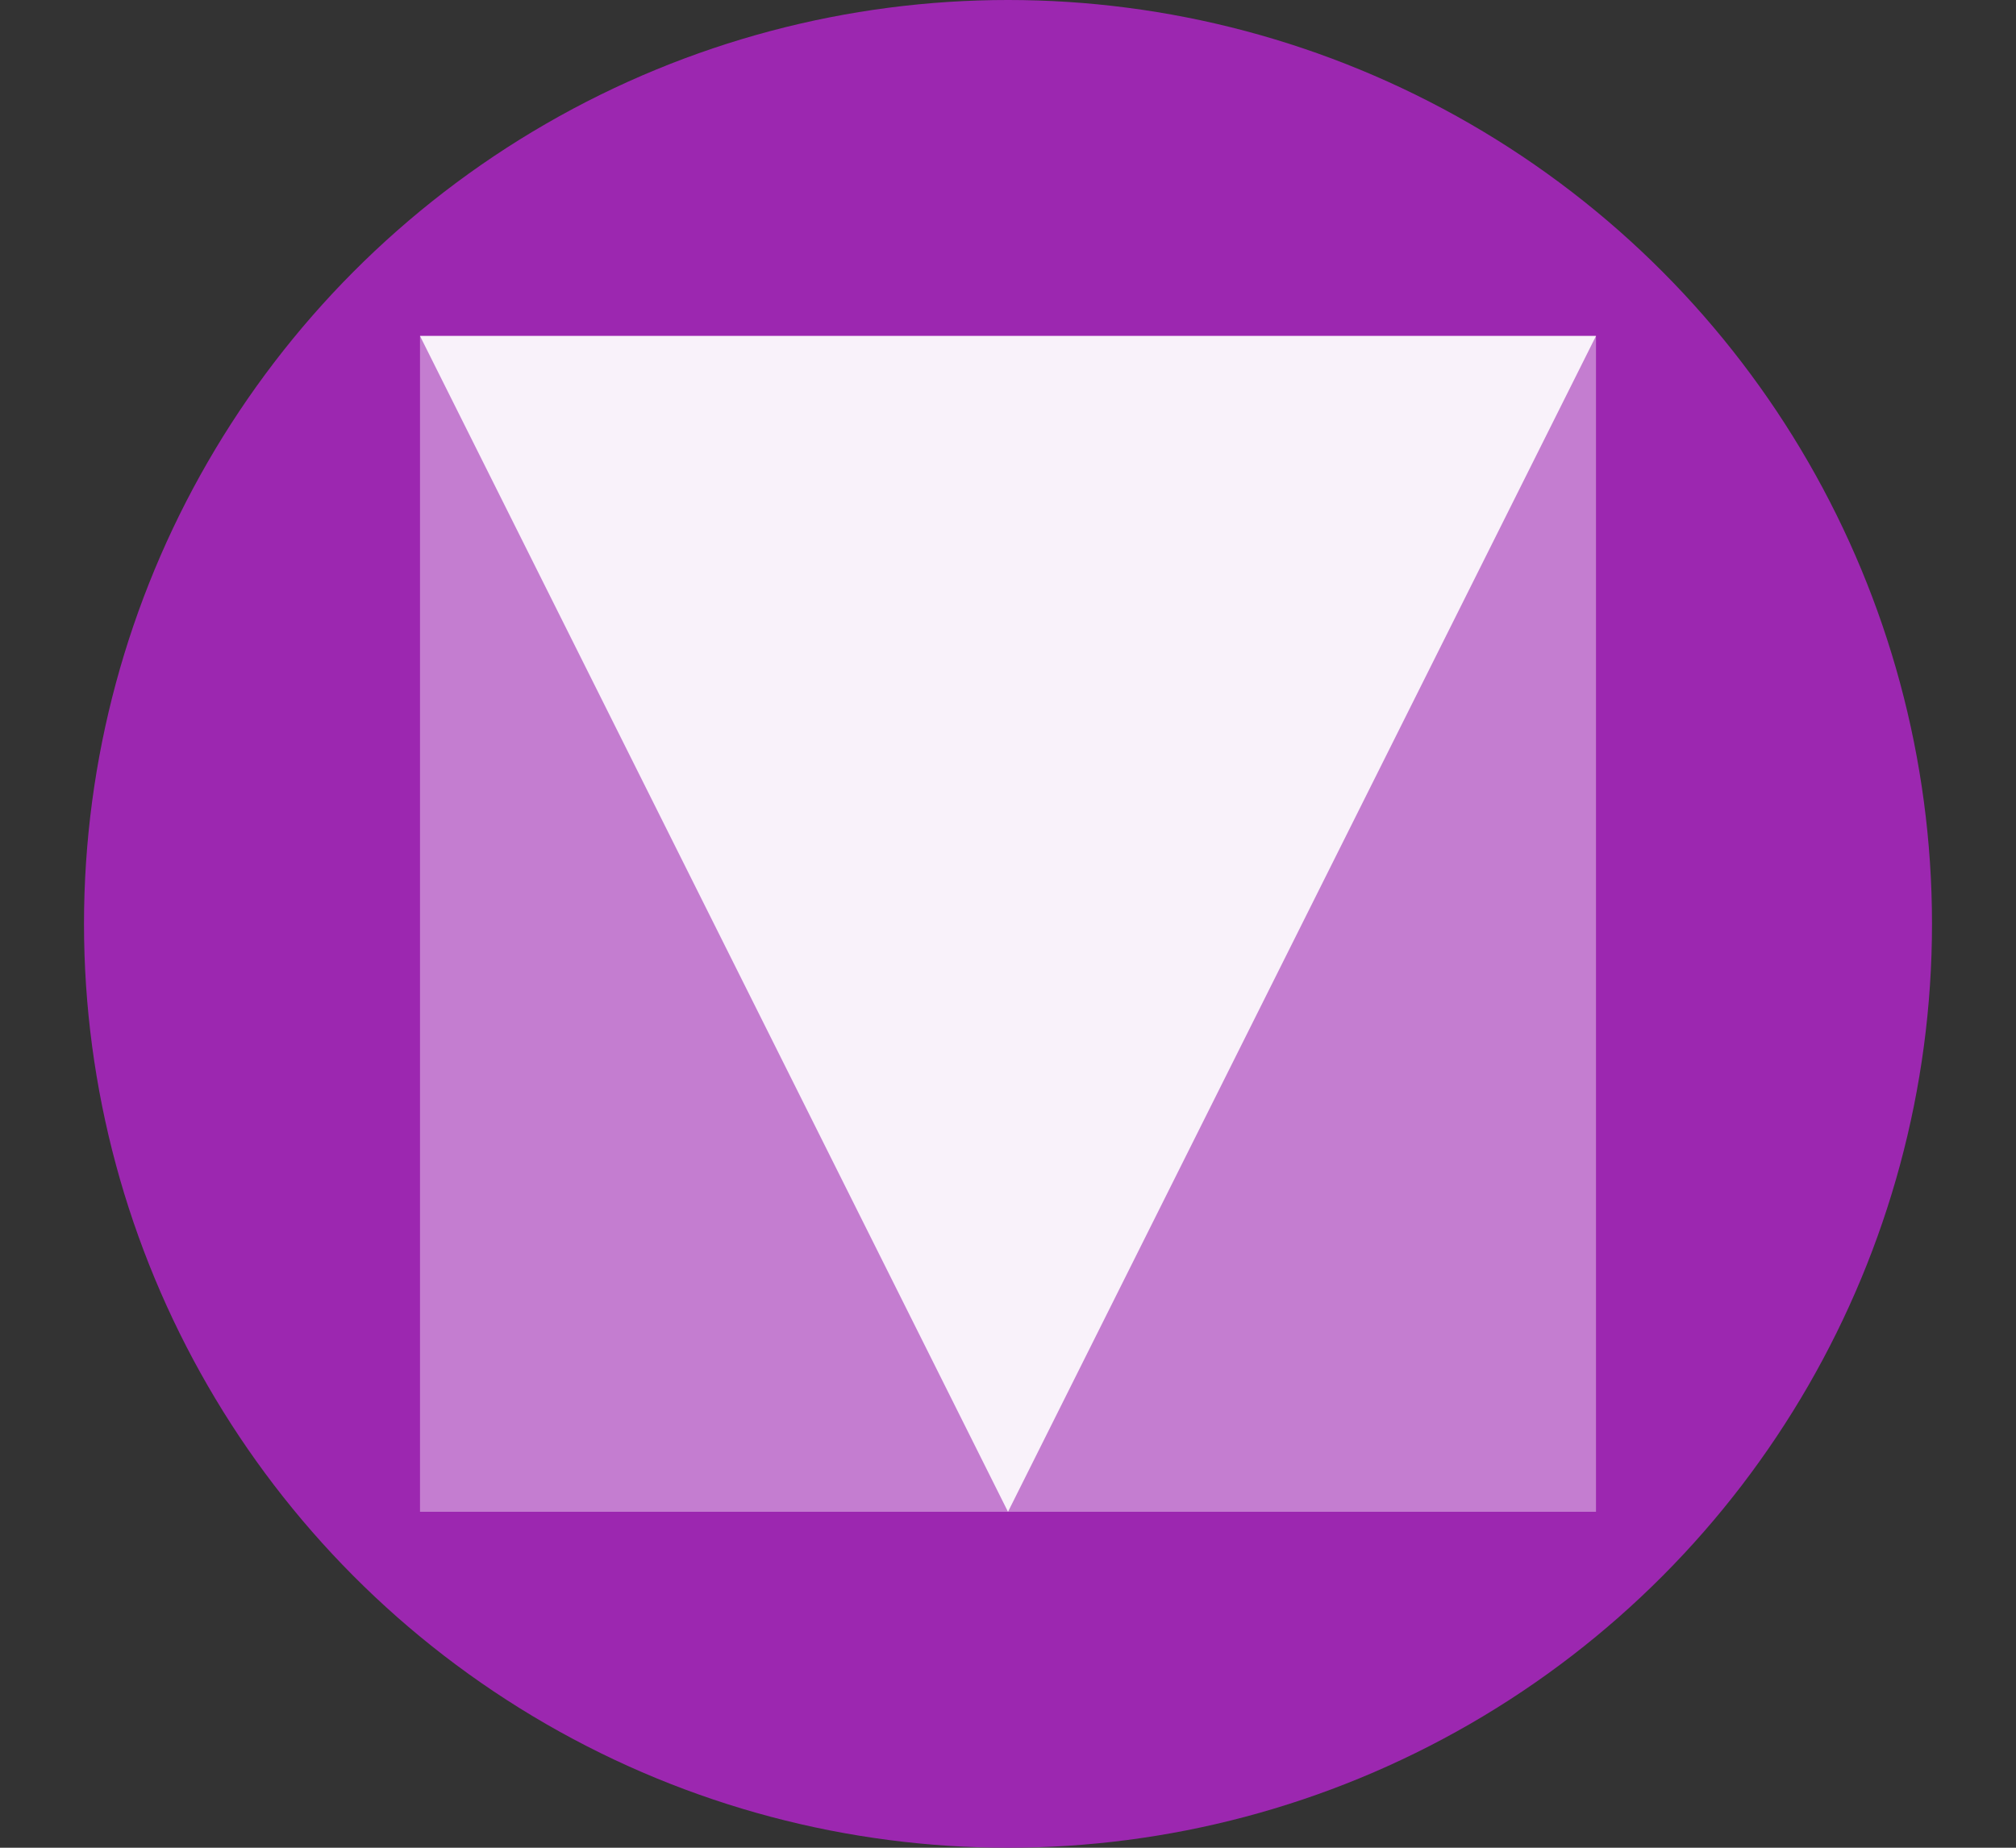 <?xml version="1.0" encoding="utf-8"?>
<!-- Generator: Adobe Illustrator 22.1.0, SVG Export Plug-In . SVG Version: 6.00 Build 0)  -->
<svg version="1.1" id="Layer_1" xmlns="http://www.w3.org/2000/svg" xmlns:xlink="http://www.w3.org/1999/xlink" x="0px" y="0px" width="24px"
	 height="22px" viewBox="0 0 24 22" style="enable-background:new 0 0 24 22;" xml:space="preserve">
    <rect x="0" y="0" width="24" height="22" fill="#333333" stroke="none"/>
    <circle fill="#9c27b0" cx="12" cy="11" r="11"/>
    <rect x="5" y="4" fill="#fff" opacity="0.4" width="14" height="14"/>
    <polygon fill="#fff" opacity="0.9" points="12,18 5,4 19,4 "/>
</svg>
